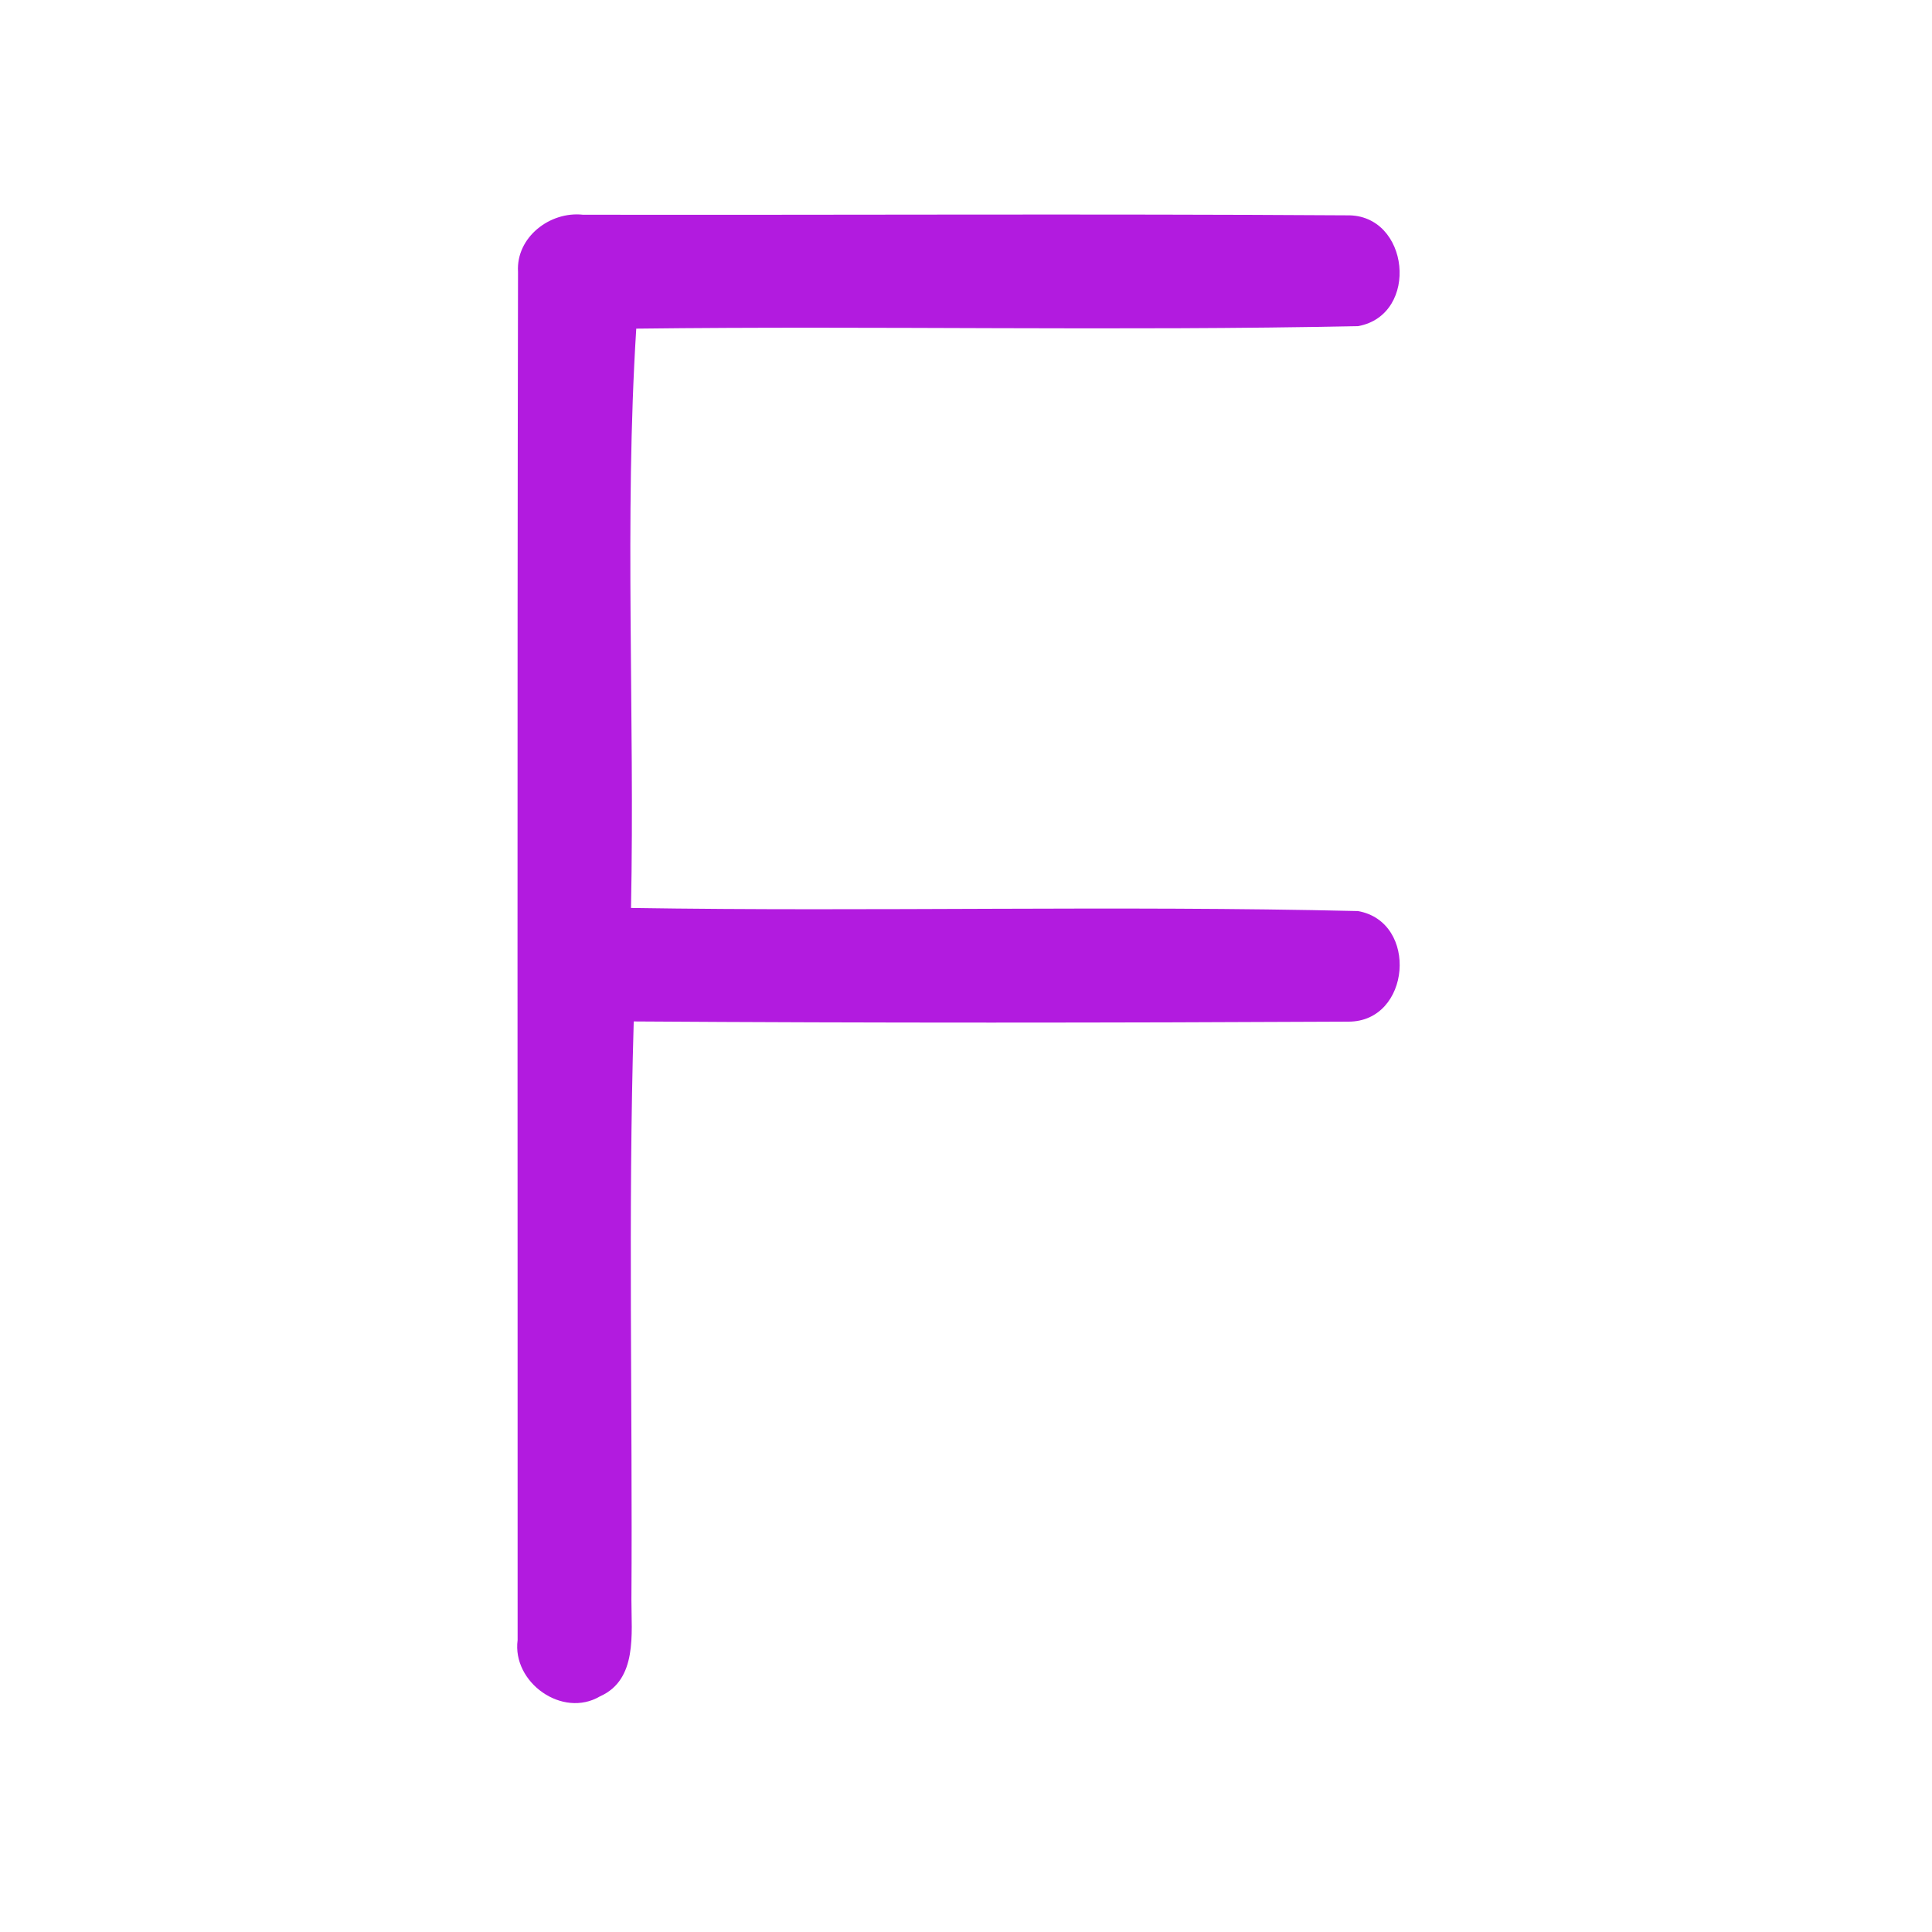 <?xml version="1.0" encoding="UTF-8" ?>
<!DOCTYPE svg PUBLIC "-//W3C//DTD SVG 1.1//EN" "http://www.w3.org/Graphics/SVG/1.1/DTD/svg11.dtd">
<svg width="192pt" height="192pt" viewBox="0 0 192 192" version="1.1" xmlns="http://www.w3.org/2000/svg">
<g id="#b21bdfff">
<path fill="#b21bdf" opacity="1.00" d=" M 51.48 27.02 C 51.27 23.58 54.65 20.98 57.93 21.34 C 83.24 21.38 108.55 21.24 133.86 21.40 C 140.09 21.27 141.12 31.27 134.98 32.41 C 111.08 32.91 87.14 32.37 63.23 32.66 C 62.04 51.53 63.09 71.09 62.71 90.23 C 86.78 90.61 110.89 89.97 134.95 90.54 C 141.01 91.61 140.21 101.54 134.01 101.53 C 110.34 101.65 86.66 101.67 62.98 101.51 C 62.41 120.65 62.87 139.83 62.75 158.99 C 62.74 162.32 63.37 166.92 59.63 168.58 C 55.89 170.79 50.88 167.20 51.44 162.99 C 51.45 117.66 51.39 72.34 51.48 27.02 Z" />
</g>
</svg>
